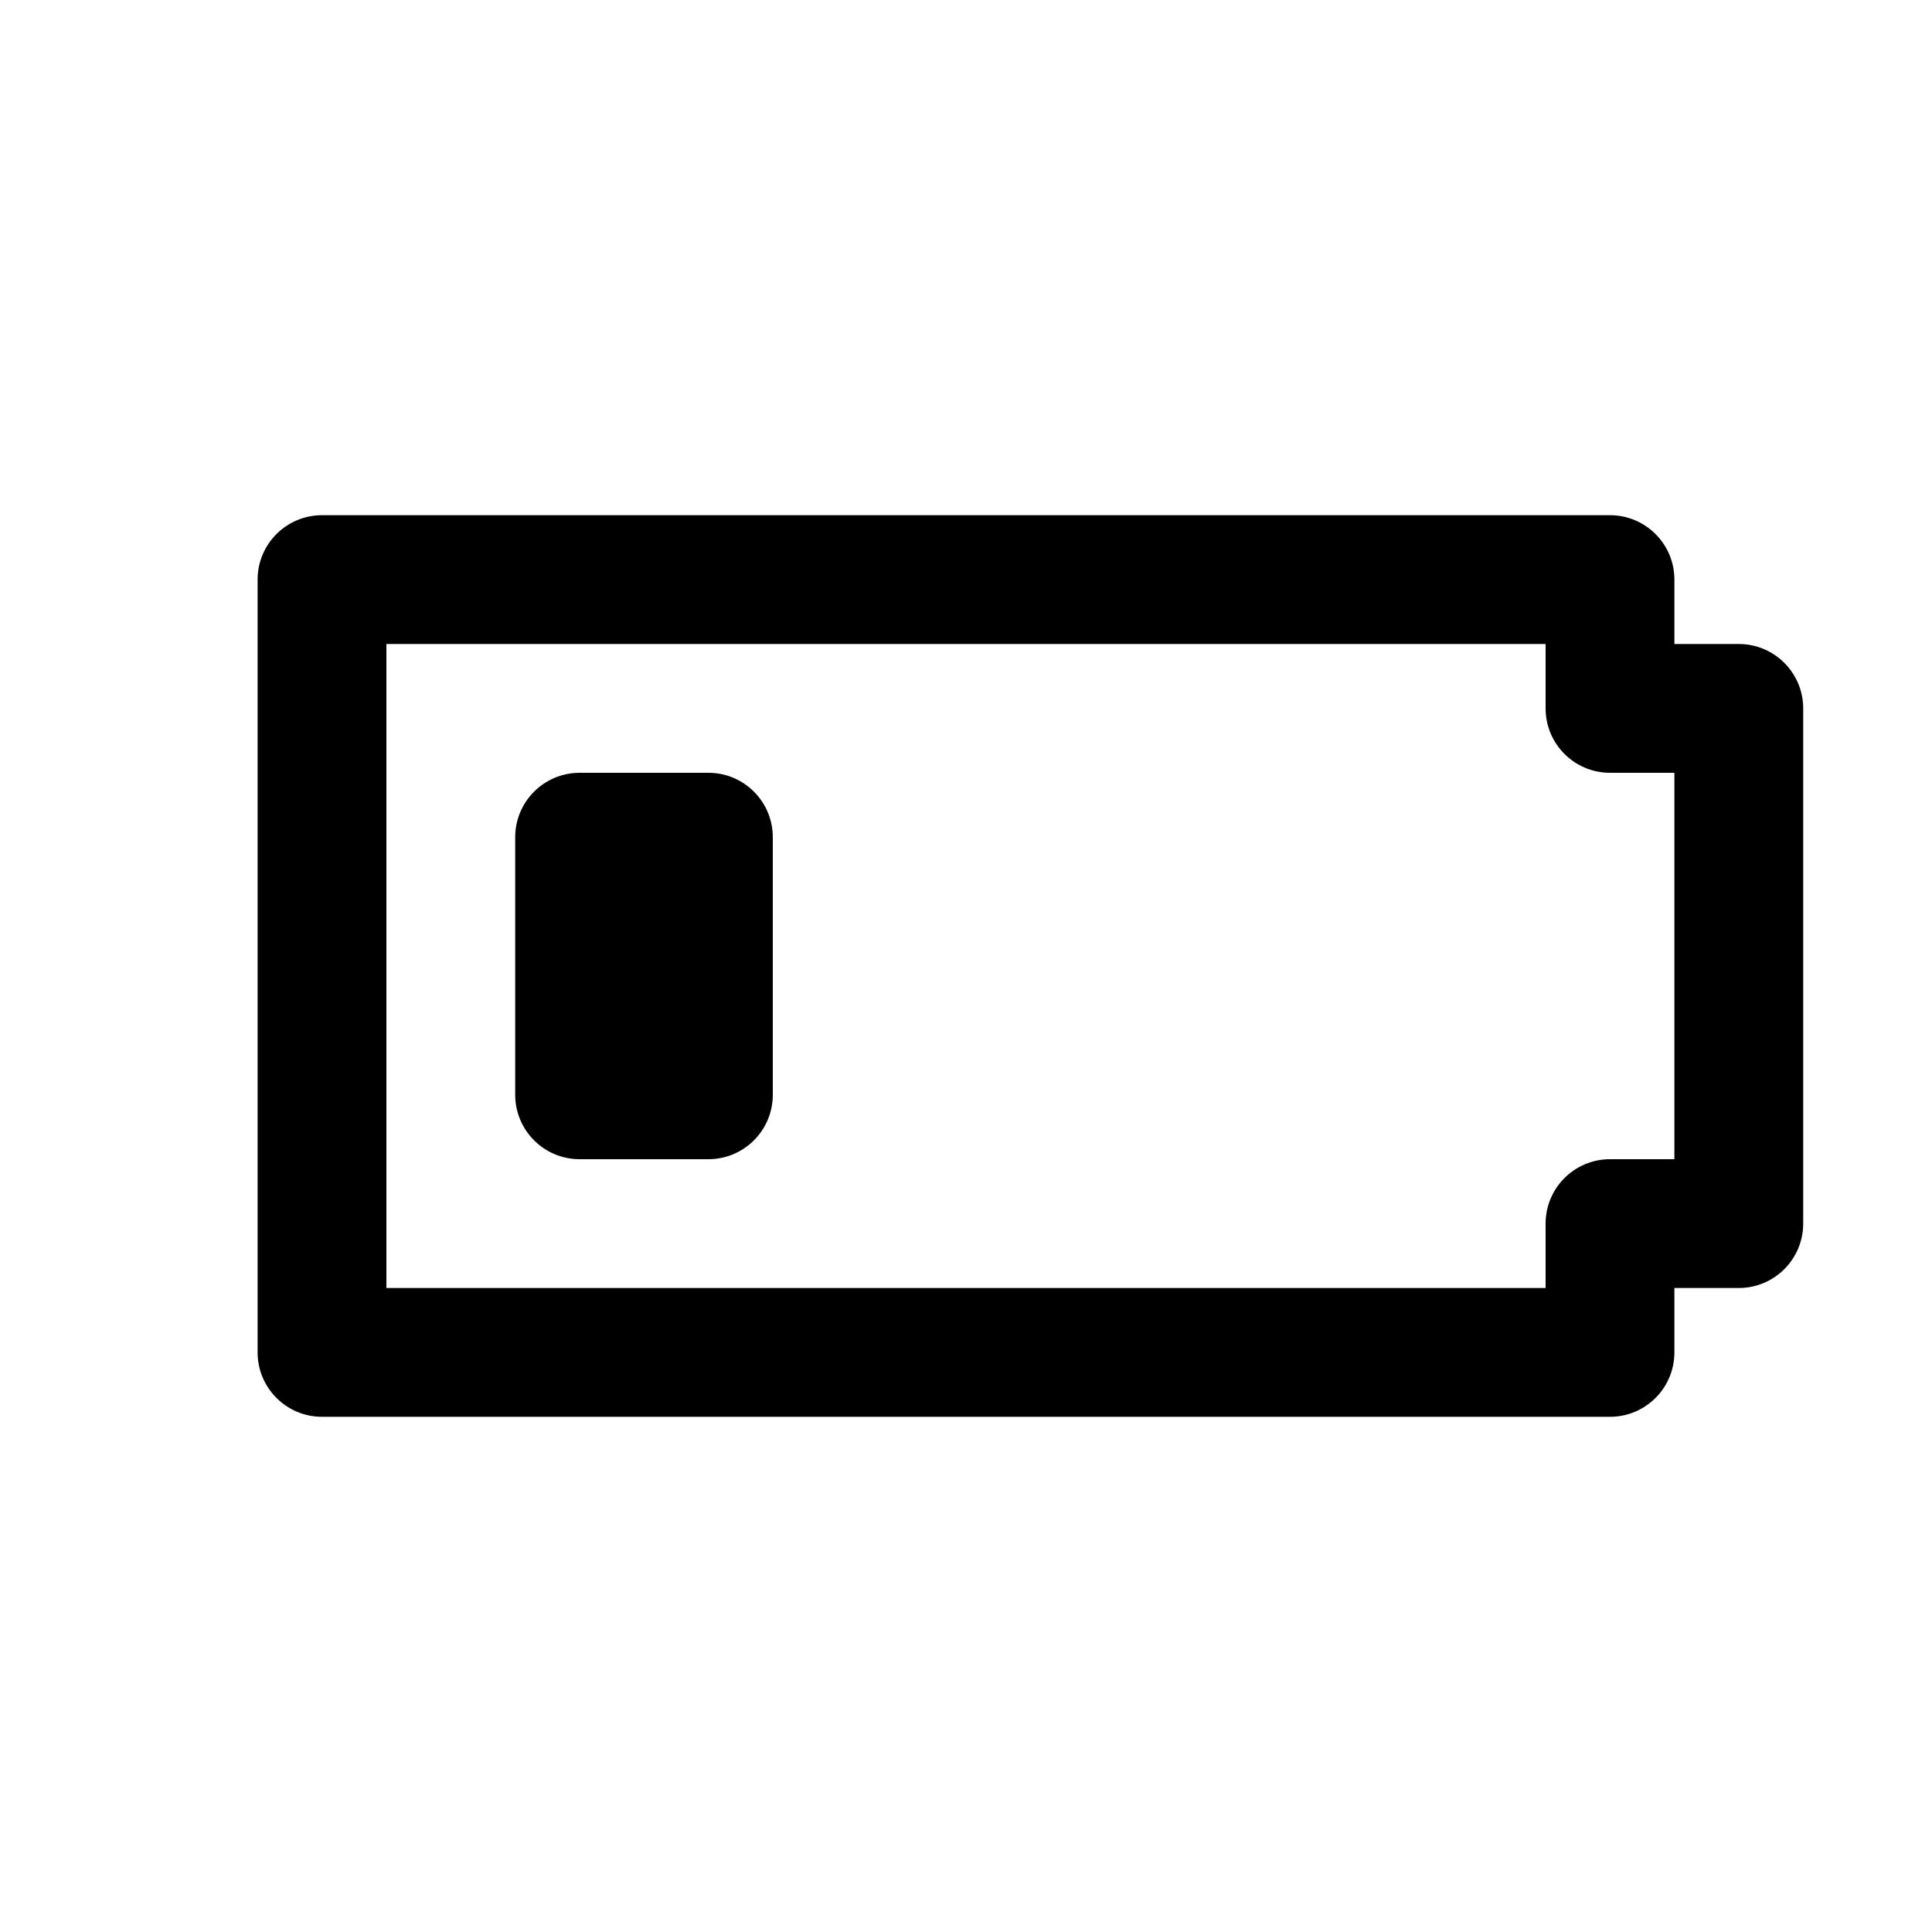 <?xml version="1.0" encoding="utf-8"?>
<svg width="15px" height="15px" viewBox="0 0 15 15" version="1.1" xmlns:xlink="http://www.w3.org/1999/xlink" xmlns="http://www.w3.org/2000/svg">
  <defs>
    <rect width="15" height="15" id="artboard_1" />
    <clipPath id="clip_1">
      <use xlink:href="#artboard_1" clip-rule="evenodd" />
    </clipPath>
  </defs>
  <g id="icon--batterie-quater-bold" clip-path="url(#clip_1)">
    <path d="M12.5 4C12.776 4 13 4.224 13 4.5L13 5L13.5 5C13.776 5 14 5.224 14 5.5L14 9.5C14 9.776 13.776 10 13.5 10L13 10L13 10.5C13 10.776 12.776 11 12.5 11L2.5 11C2.224 11 2 10.776 2 10.5L2 4.5C2 4.224 2.224 4 2.5 4L12.5 4ZM12 5L3 5L3 10L12 10L12 9.5C12 9.224 12.224 9 12.5 9L13 9L13 6L12.5 6C12.224 6 12 5.776 12 5.5L12 5ZM5.5 6C5.776 6 6 6.224 6 6.5L6 8.5C6 8.776 5.776 9 5.5 9L4.5 9C4.224 9 4 8.776 4 8.5L4 6.5C4 6.224 4.224 6 4.5 6L5.5 6Z" id="Shape" fill="#000000" fill-rule="evenodd" stroke="none" artboard="52fa4266-f8a0-4f77-b8c9-1acd728186f9" />
  </g>
</svg>